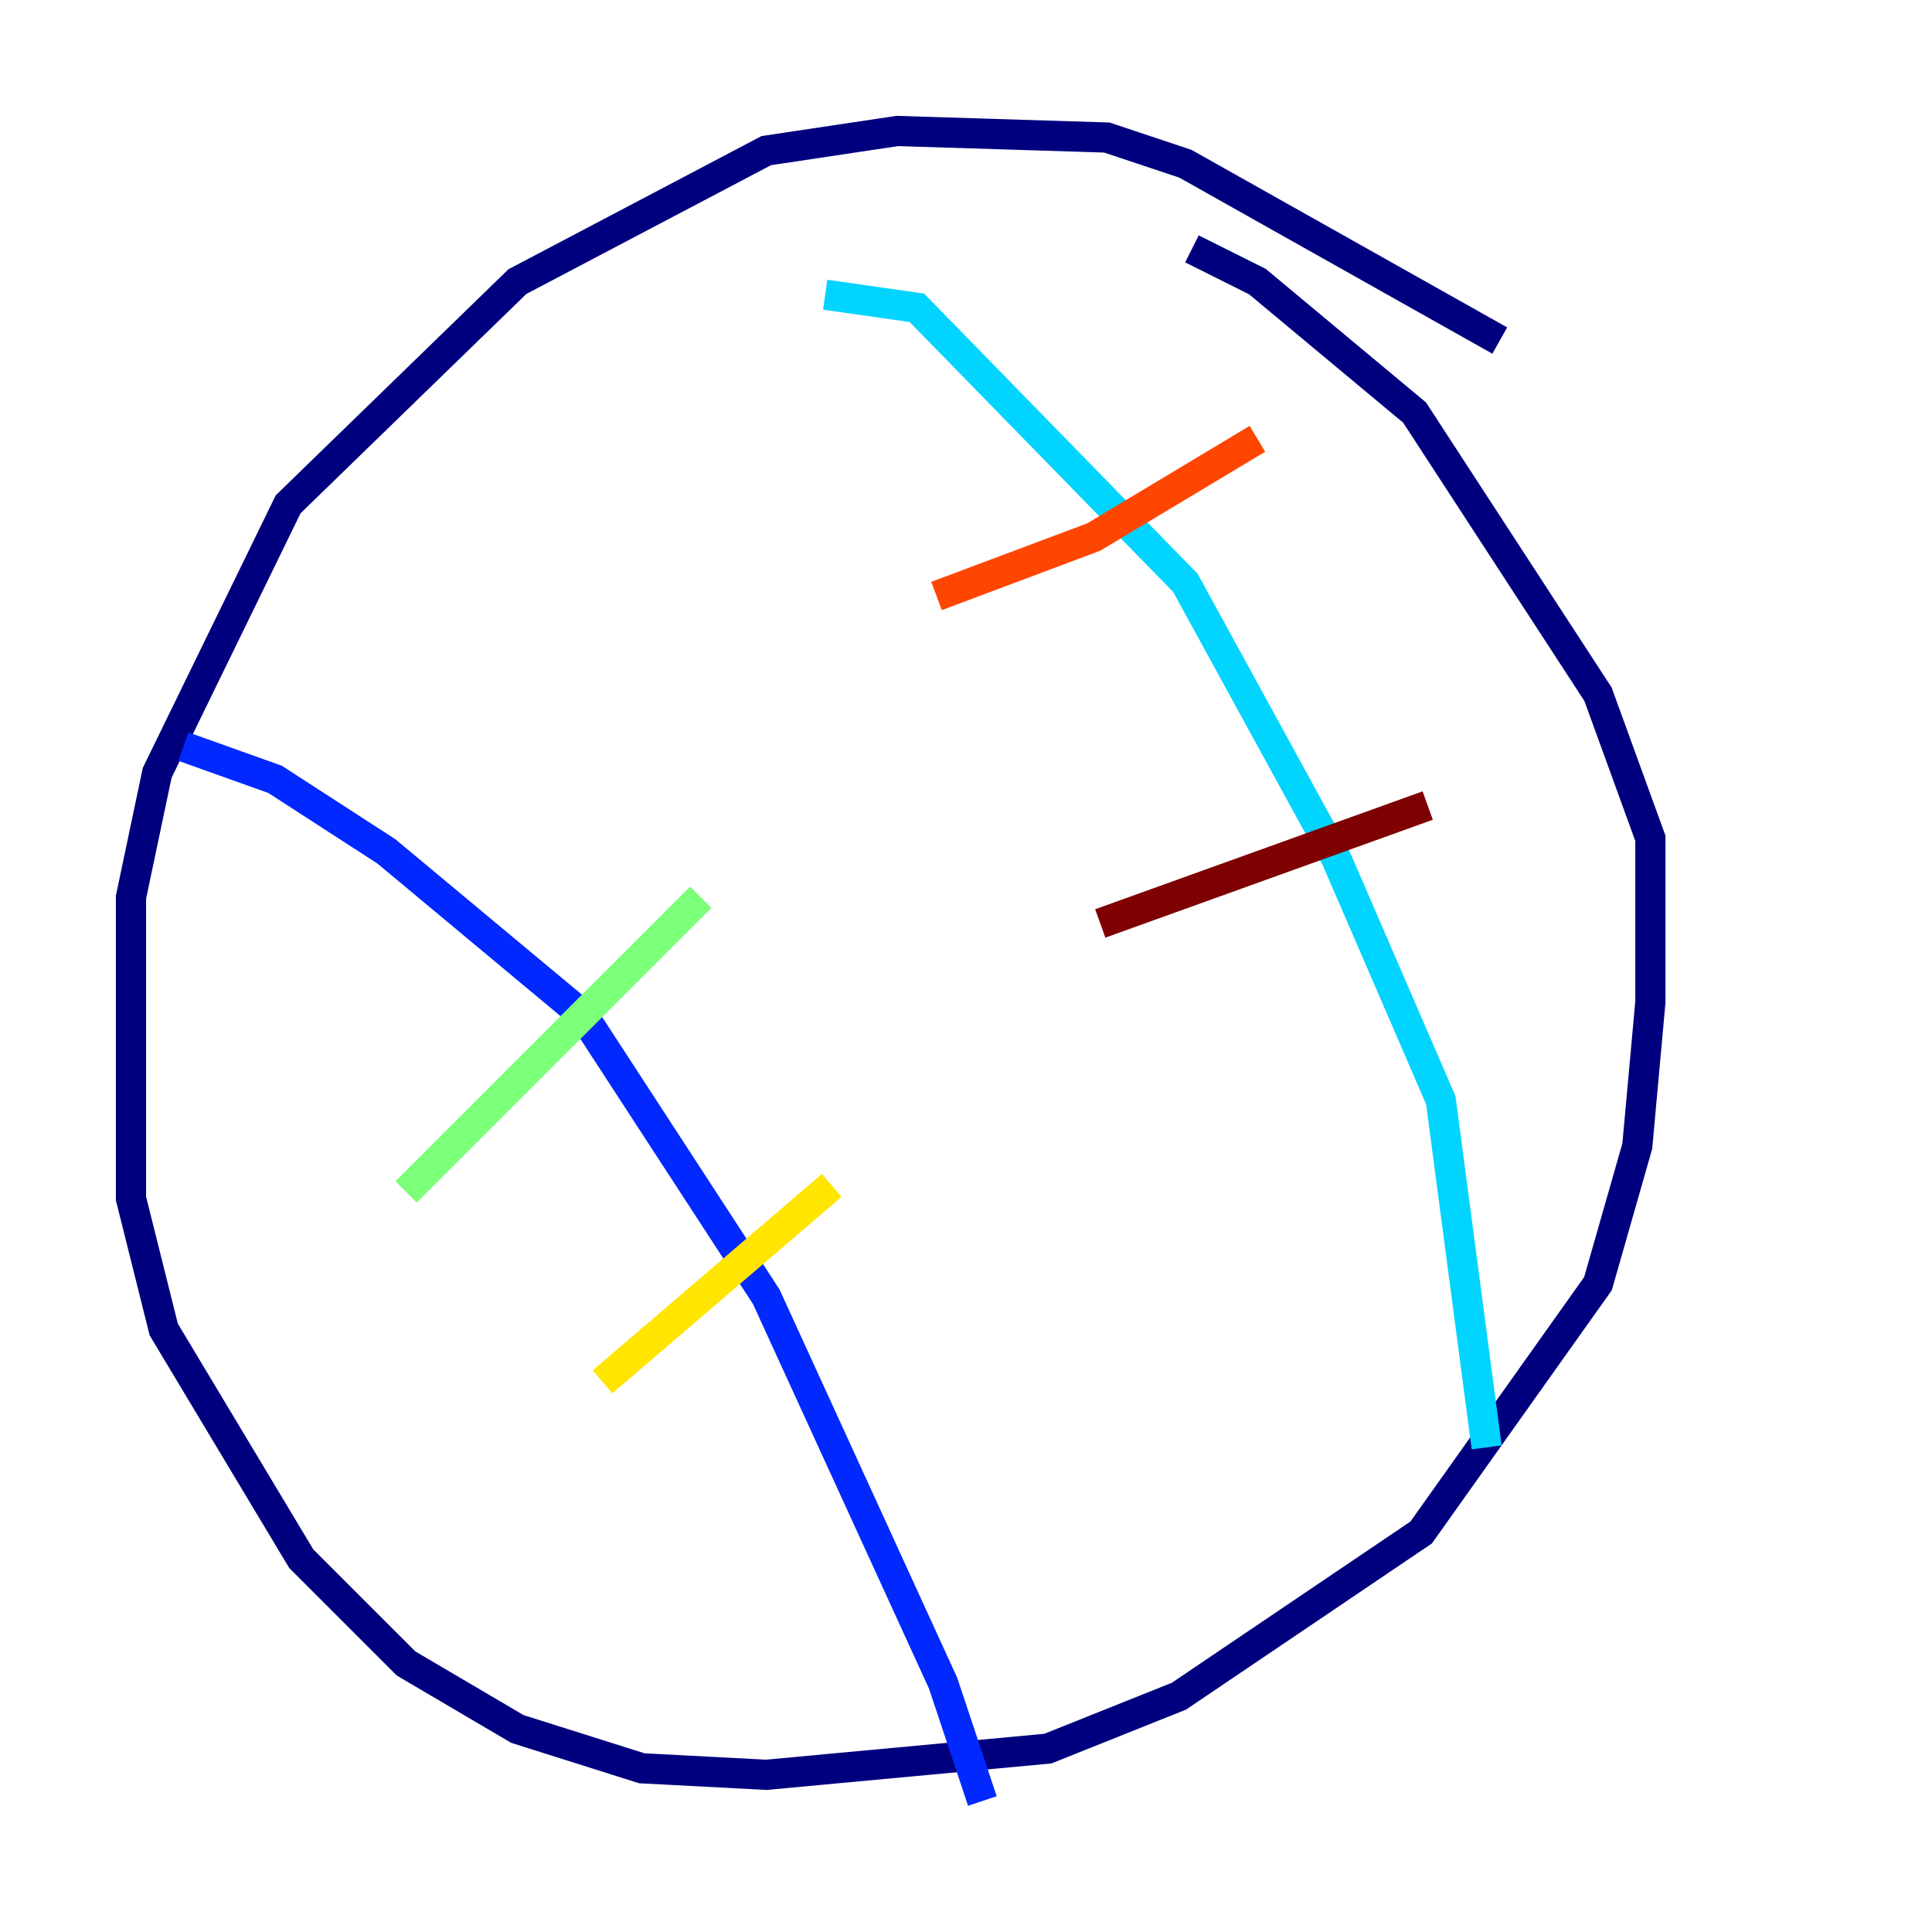 <?xml version="1.0" encoding="utf-8" ?>
<svg baseProfile="tiny" height="128" version="1.2" viewBox="0,0,128,128" width="128" xmlns="http://www.w3.org/2000/svg" xmlns:ev="http://www.w3.org/2001/xml-events" xmlns:xlink="http://www.w3.org/1999/xlink"><defs /><polyline fill="none" points="99.363,22.563 78.536,10.848 73.329,9.112 59.444,8.678 50.766,9.98 34.278,18.658 19.091,33.41 10.414,51.2 8.678,59.444 8.678,79.403 10.848,88.081 19.959,103.268 26.902,110.21 34.278,114.549 42.522,117.153 50.766,117.586 69.424,115.851 78.102,112.38 94.156,101.532 105.871,85.044 108.475,75.932 109.342,66.386 109.342,55.539 105.871,45.993 93.722,27.336 83.308,18.658 78.969,16.488" stroke="#00007f" stroke-width="2" /><polyline fill="none" points="12.149,49.464 18.224,51.634 25.6,56.407 38.617,67.254 50.766,85.912 62.481,111.512 65.085,119.322" stroke="#0028ff" stroke-width="2" /><polyline fill="none" points="54.671,19.525 60.746,20.393 78.536,38.617 88.515,56.841 95.458,72.895 98.495,95.891" stroke="#00d4ff" stroke-width="2" /><polyline fill="none" points="26.902,78.969 46.427,59.444" stroke="#7cff79" stroke-width="2" /><polyline fill="none" points="39.919,91.552 55.105,78.536" stroke="#ffe500" stroke-width="2" /><polyline fill="none" points="62.047,39.485 72.461,35.58 83.308,29.071" stroke="#ff4600" stroke-width="2" /><polyline fill="none" points="72.895,61.18 94.59,53.37" stroke="#7f0000" stroke-width="2" /></svg>